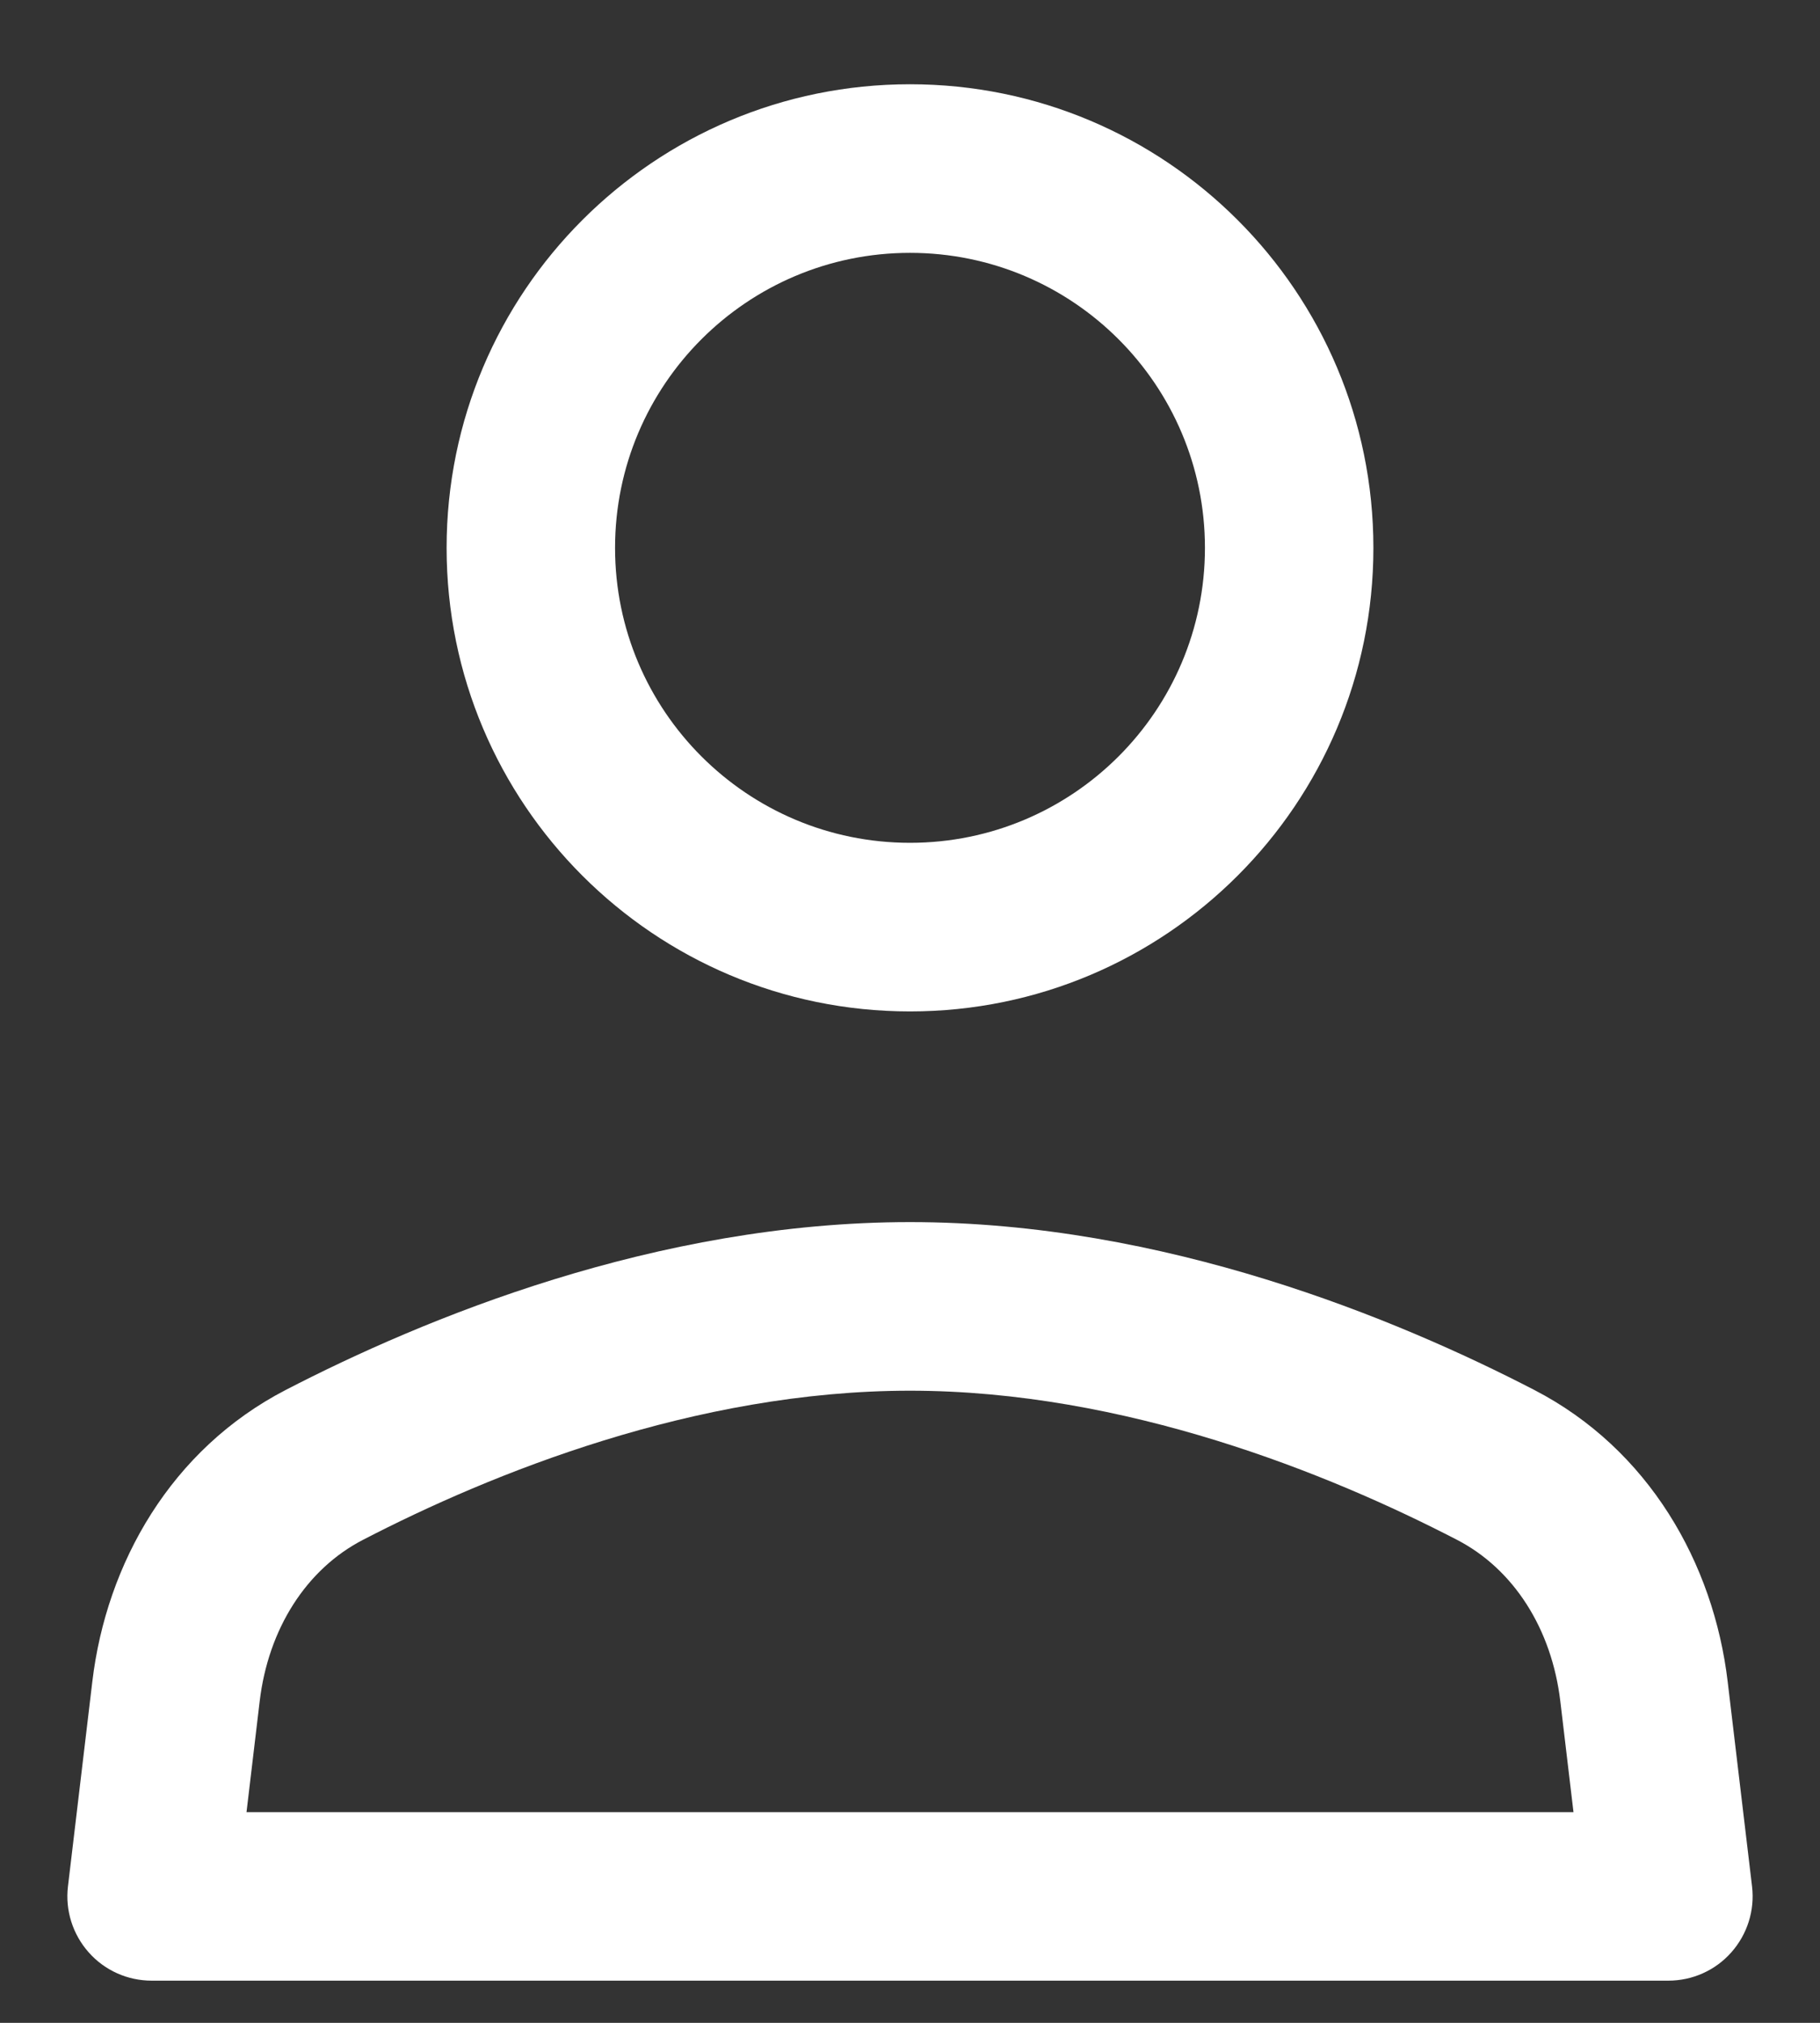 <svg width="18" height="20" viewBox="0 0 18 20" fill="none" xmlns="http://www.w3.org/2000/svg">
<rect x="0" y="0" width="18" height="20" fill="#333333" stroke="none"/>
<path fill-rule="evenodd" clip-rule="evenodd" d="M9 2.5C7.389 2.5 6.083 3.806 6.083 5.417C6.083 7.027 7.389 8.333 9 8.333C10.611 8.333 11.917 7.027 11.917 5.417C11.917 3.806 10.611 2.5 9 2.5ZM4.417 5.417C4.417 2.885 6.469 0.833 9 0.833C11.531 0.833 13.583 2.885 13.583 5.417C13.583 7.948 11.531 10 9 10C6.469 10 4.417 7.948 4.417 5.417ZM9 13.75C6.873 13.75 4.852 14.571 3.591 15.224C3.031 15.513 2.653 16.103 2.568 16.823L2.438 17.917H15.562L15.432 16.823C15.347 16.103 14.969 15.513 14.409 15.224C13.148 14.571 11.127 13.75 9 13.75ZM2.825 13.743C4.184 13.04 6.485 12.083 9 12.083C11.515 12.083 13.816 13.04 15.175 13.743C16.307 14.329 16.948 15.456 17.087 16.627L17.328 18.652C17.356 18.888 17.281 19.125 17.123 19.303C16.965 19.482 16.738 19.583 16.5 19.583H1.5C1.262 19.583 1.035 19.482 0.877 19.303C0.719 19.125 0.644 18.888 0.672 18.652L0.913 16.627C1.052 15.456 1.693 14.329 2.825 13.743Z" fill="white"/>
</svg>
